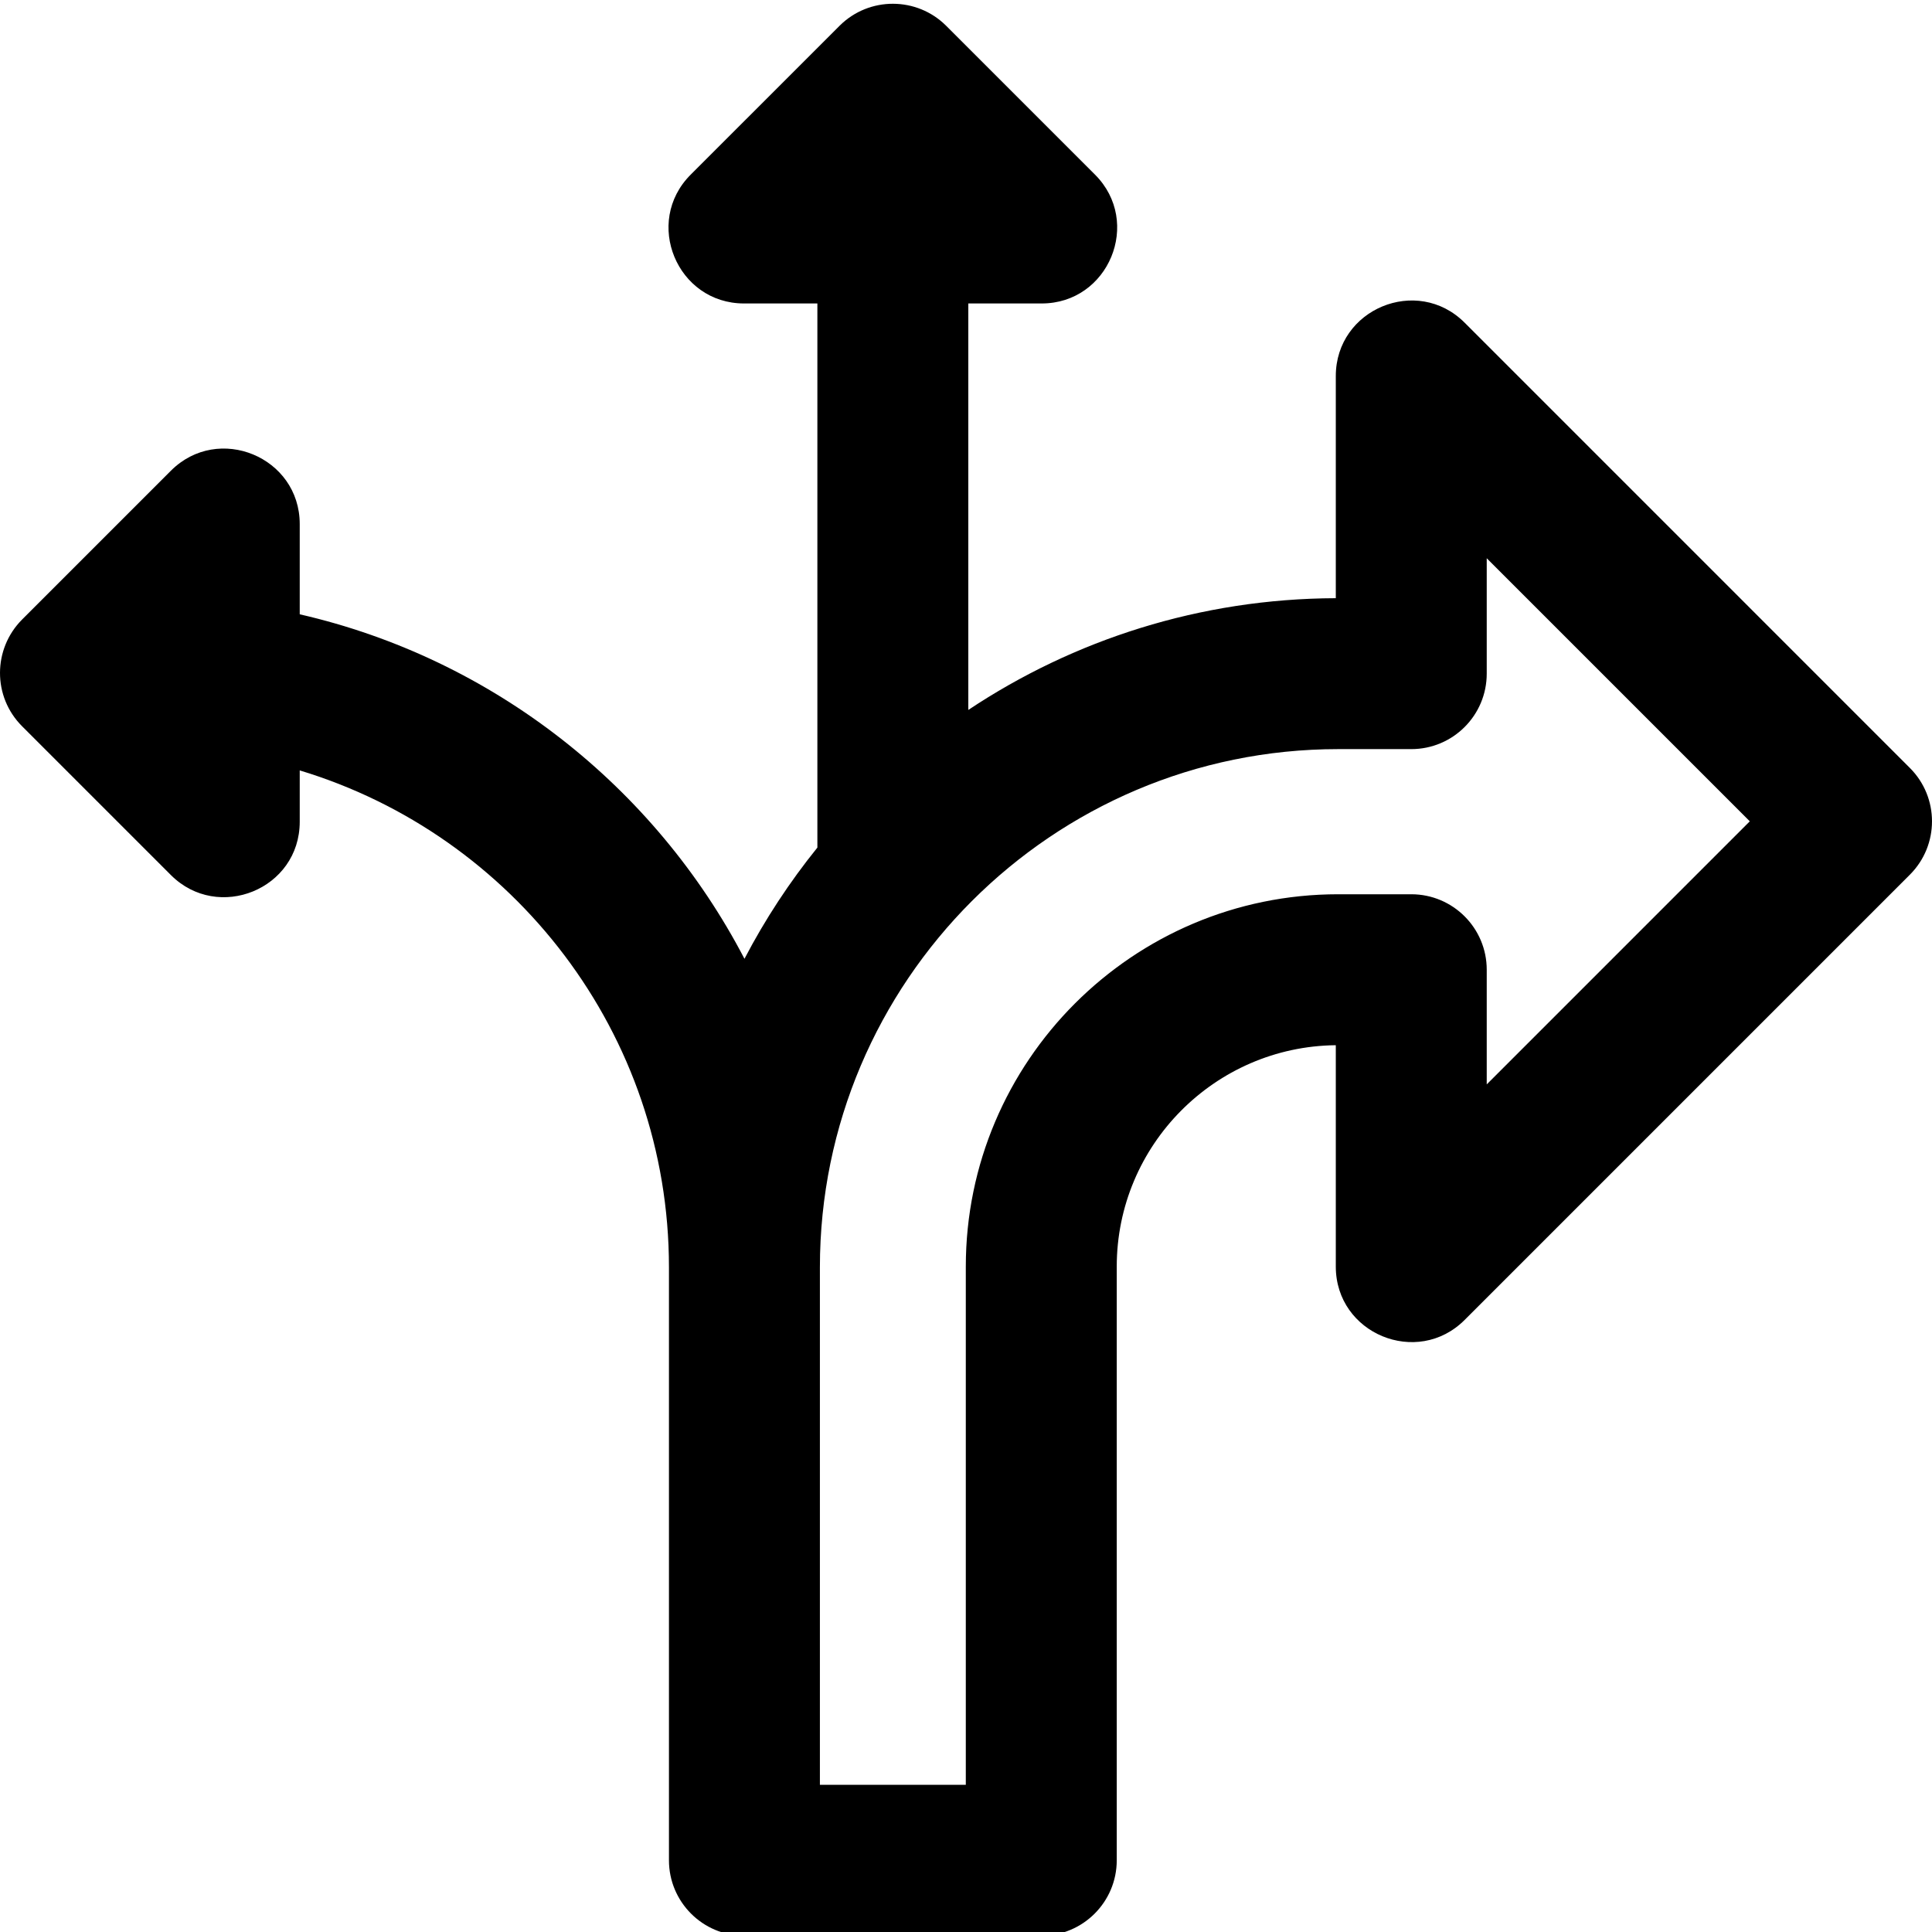 <svg width="339" height="339" viewBox="0 0 339 339" fill="none" xmlns="http://www.w3.org/2000/svg">
<path d="M3.877 108.705L29.986 82.596C38.306 74.278 52.593 80.18 52.593 91.961V107.789C86.54 115.572 114.925 138.094 130.629 168.235C134.25 161.296 138.544 154.765 143.422 148.724V53.248H130.554C118.789 53.248 112.861 38.974 121.192 30.643C128.128 23.704 145.801 6.029 147.335 4.503C152.518 -0.647 160.895 -0.6 166.026 4.531L192.138 30.643C200.454 38.961 194.554 53.248 182.773 53.248H169.906V124.57C188.404 112.256 210.569 105.043 234.387 104.962V65.983C234.387 54.226 248.656 48.285 256.991 56.618L335.12 134.75C340.293 139.92 340.293 148.305 335.12 153.477L256.991 231.606C248.674 239.924 234.387 234.022 234.387 222.241V183.399C213.155 183.619 195.951 200.961 195.951 222.241V326.415C195.951 333.729 190.02 339.657 182.708 339.657H130.622C123.307 339.657 117.379 333.729 117.379 326.415V222.376C117.379 181.294 90.034 146.487 52.593 135.182V144.179C52.593 156.046 38.255 161.813 29.986 153.542L3.882 127.438C-1.33 122.232 -1.255 113.852 3.877 108.705ZM143.864 313.173H169.466V222.241C169.466 186.221 198.772 156.912 234.793 156.912H247.629C254.943 156.912 260.871 162.843 260.871 170.154V190.274L307.03 144.112L260.871 97.953V118.202C260.871 125.516 254.943 131.444 247.629 131.444H234.793C184.653 131.444 143.864 172.236 143.864 222.376V313.173Z" fill="black"/>
</svg>
